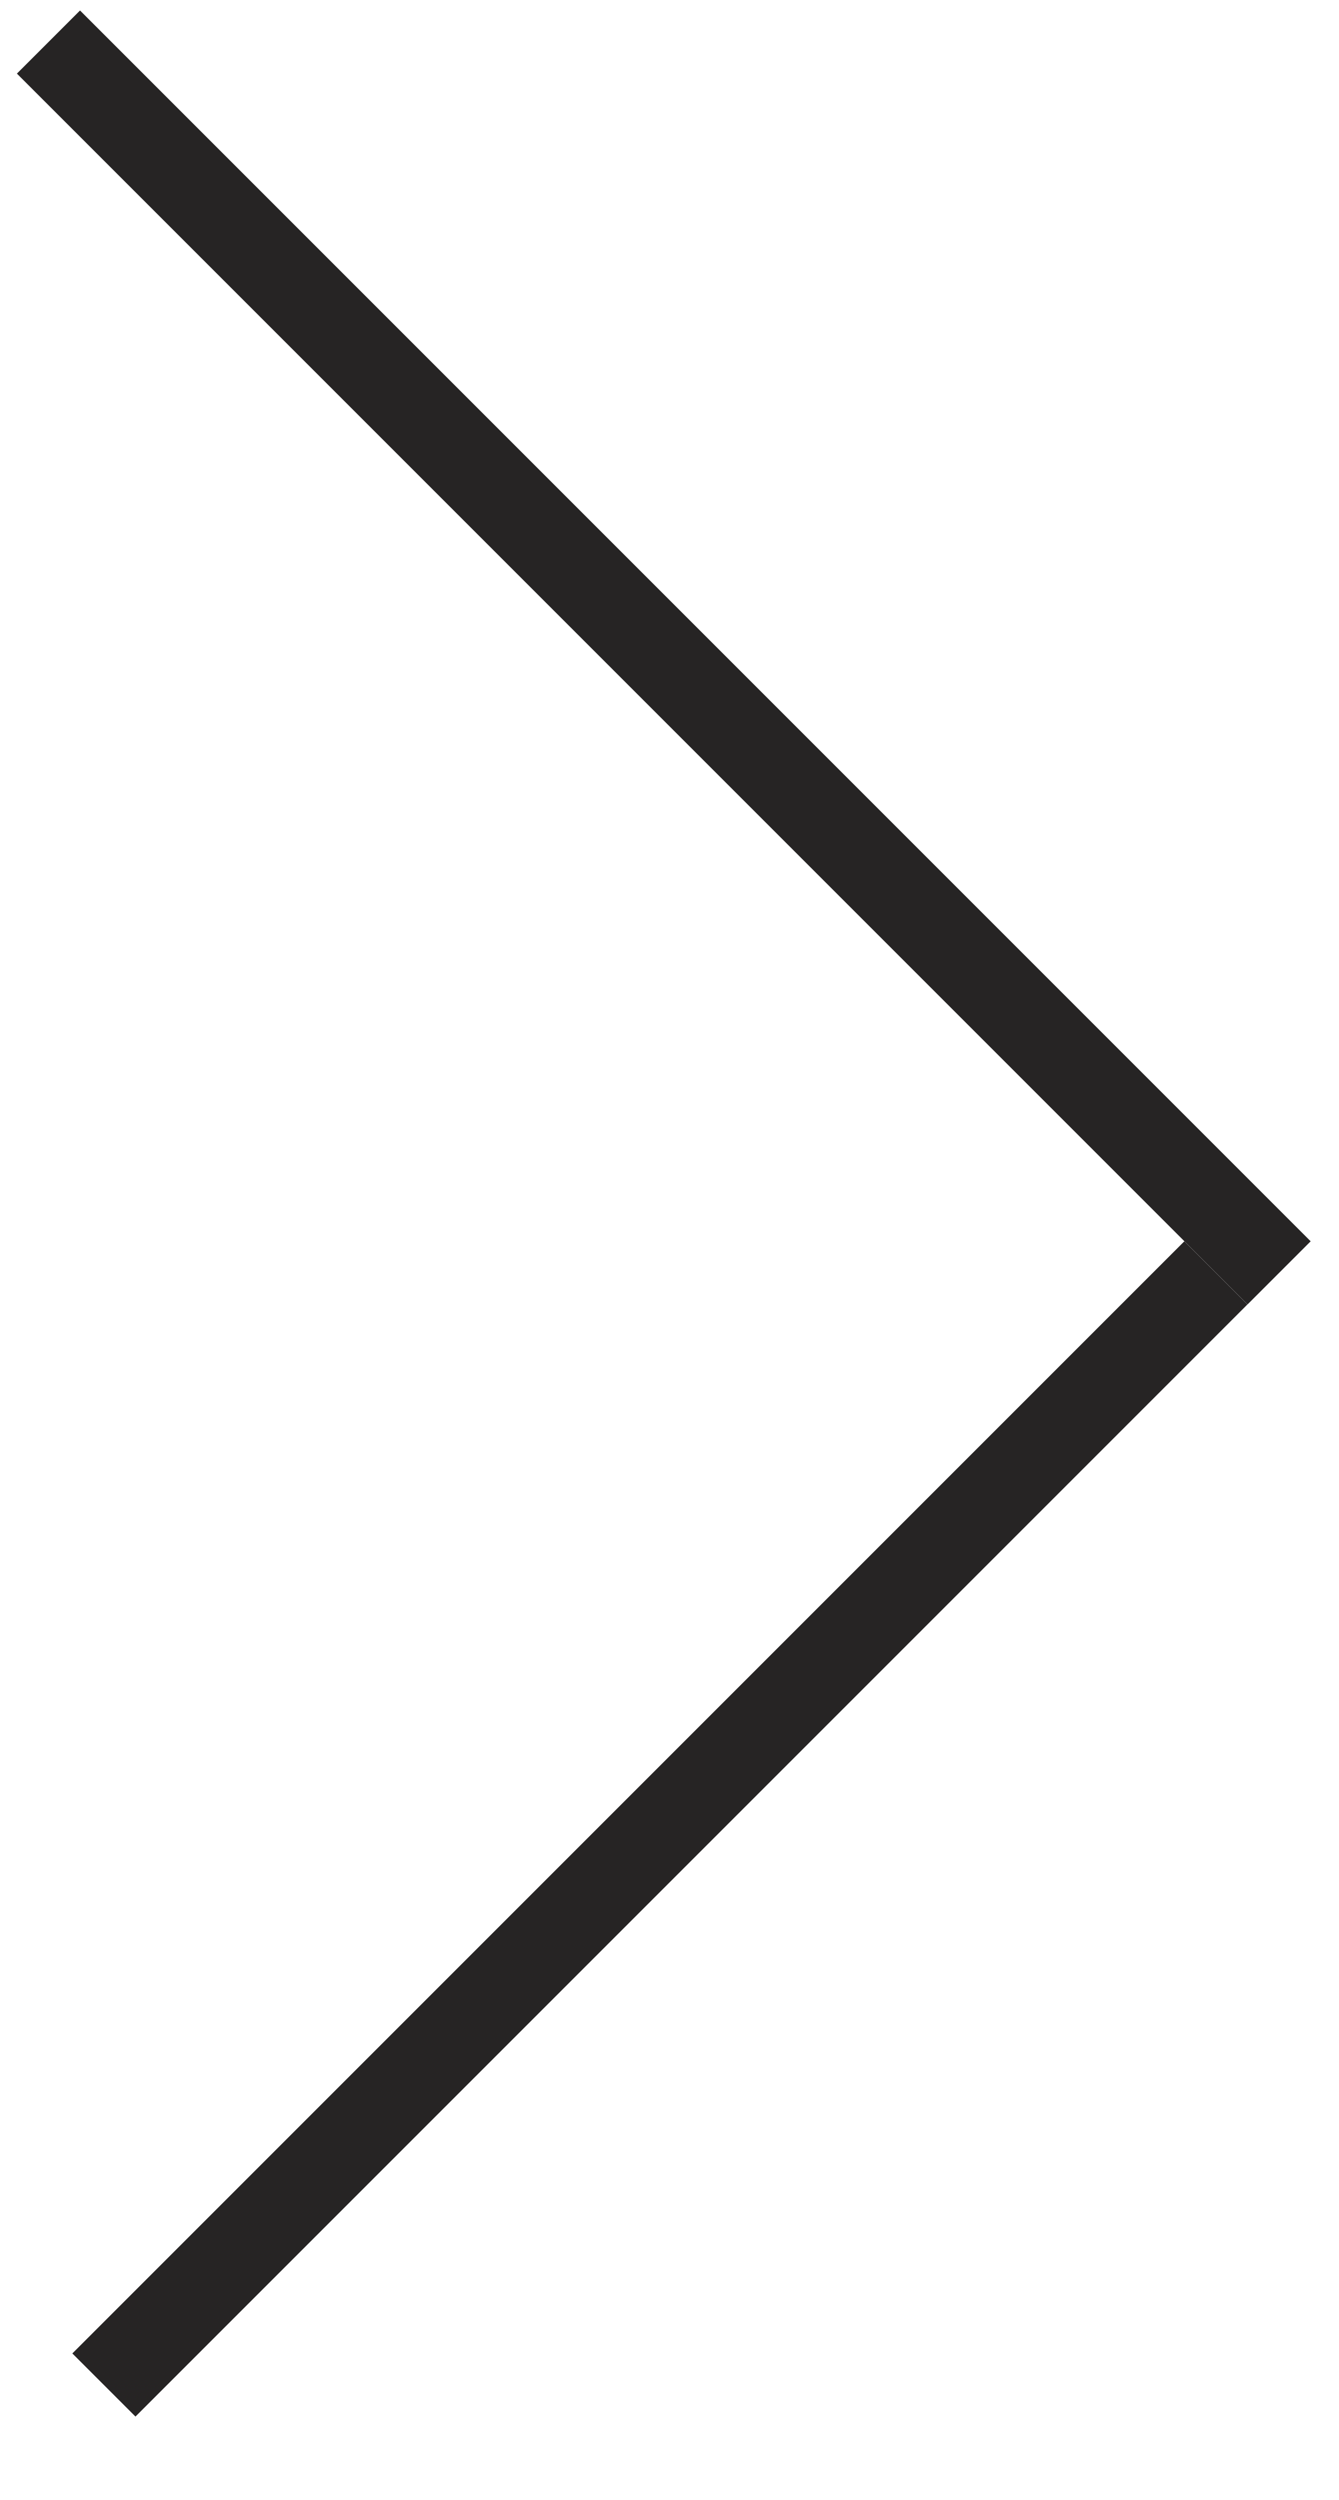 <svg width="15" height="28" viewBox="0 0 15 28" fill="none" xmlns="http://www.w3.org/2000/svg">
<g clip-path="url(#clip0_20_120)">
<path d="M13.621 14.257L1.164 26.714" stroke="#262424"/>
<path d="M14.329 14.257L0.543 0.471" stroke="#262424"/>
</g>
<defs>
<clipPath id="clip0_20_120">
<rect width="15" height="28" fill="white" transform="matrix(-1 0 0 1 15 0)"/>
</clipPath>
</defs>
</svg>
